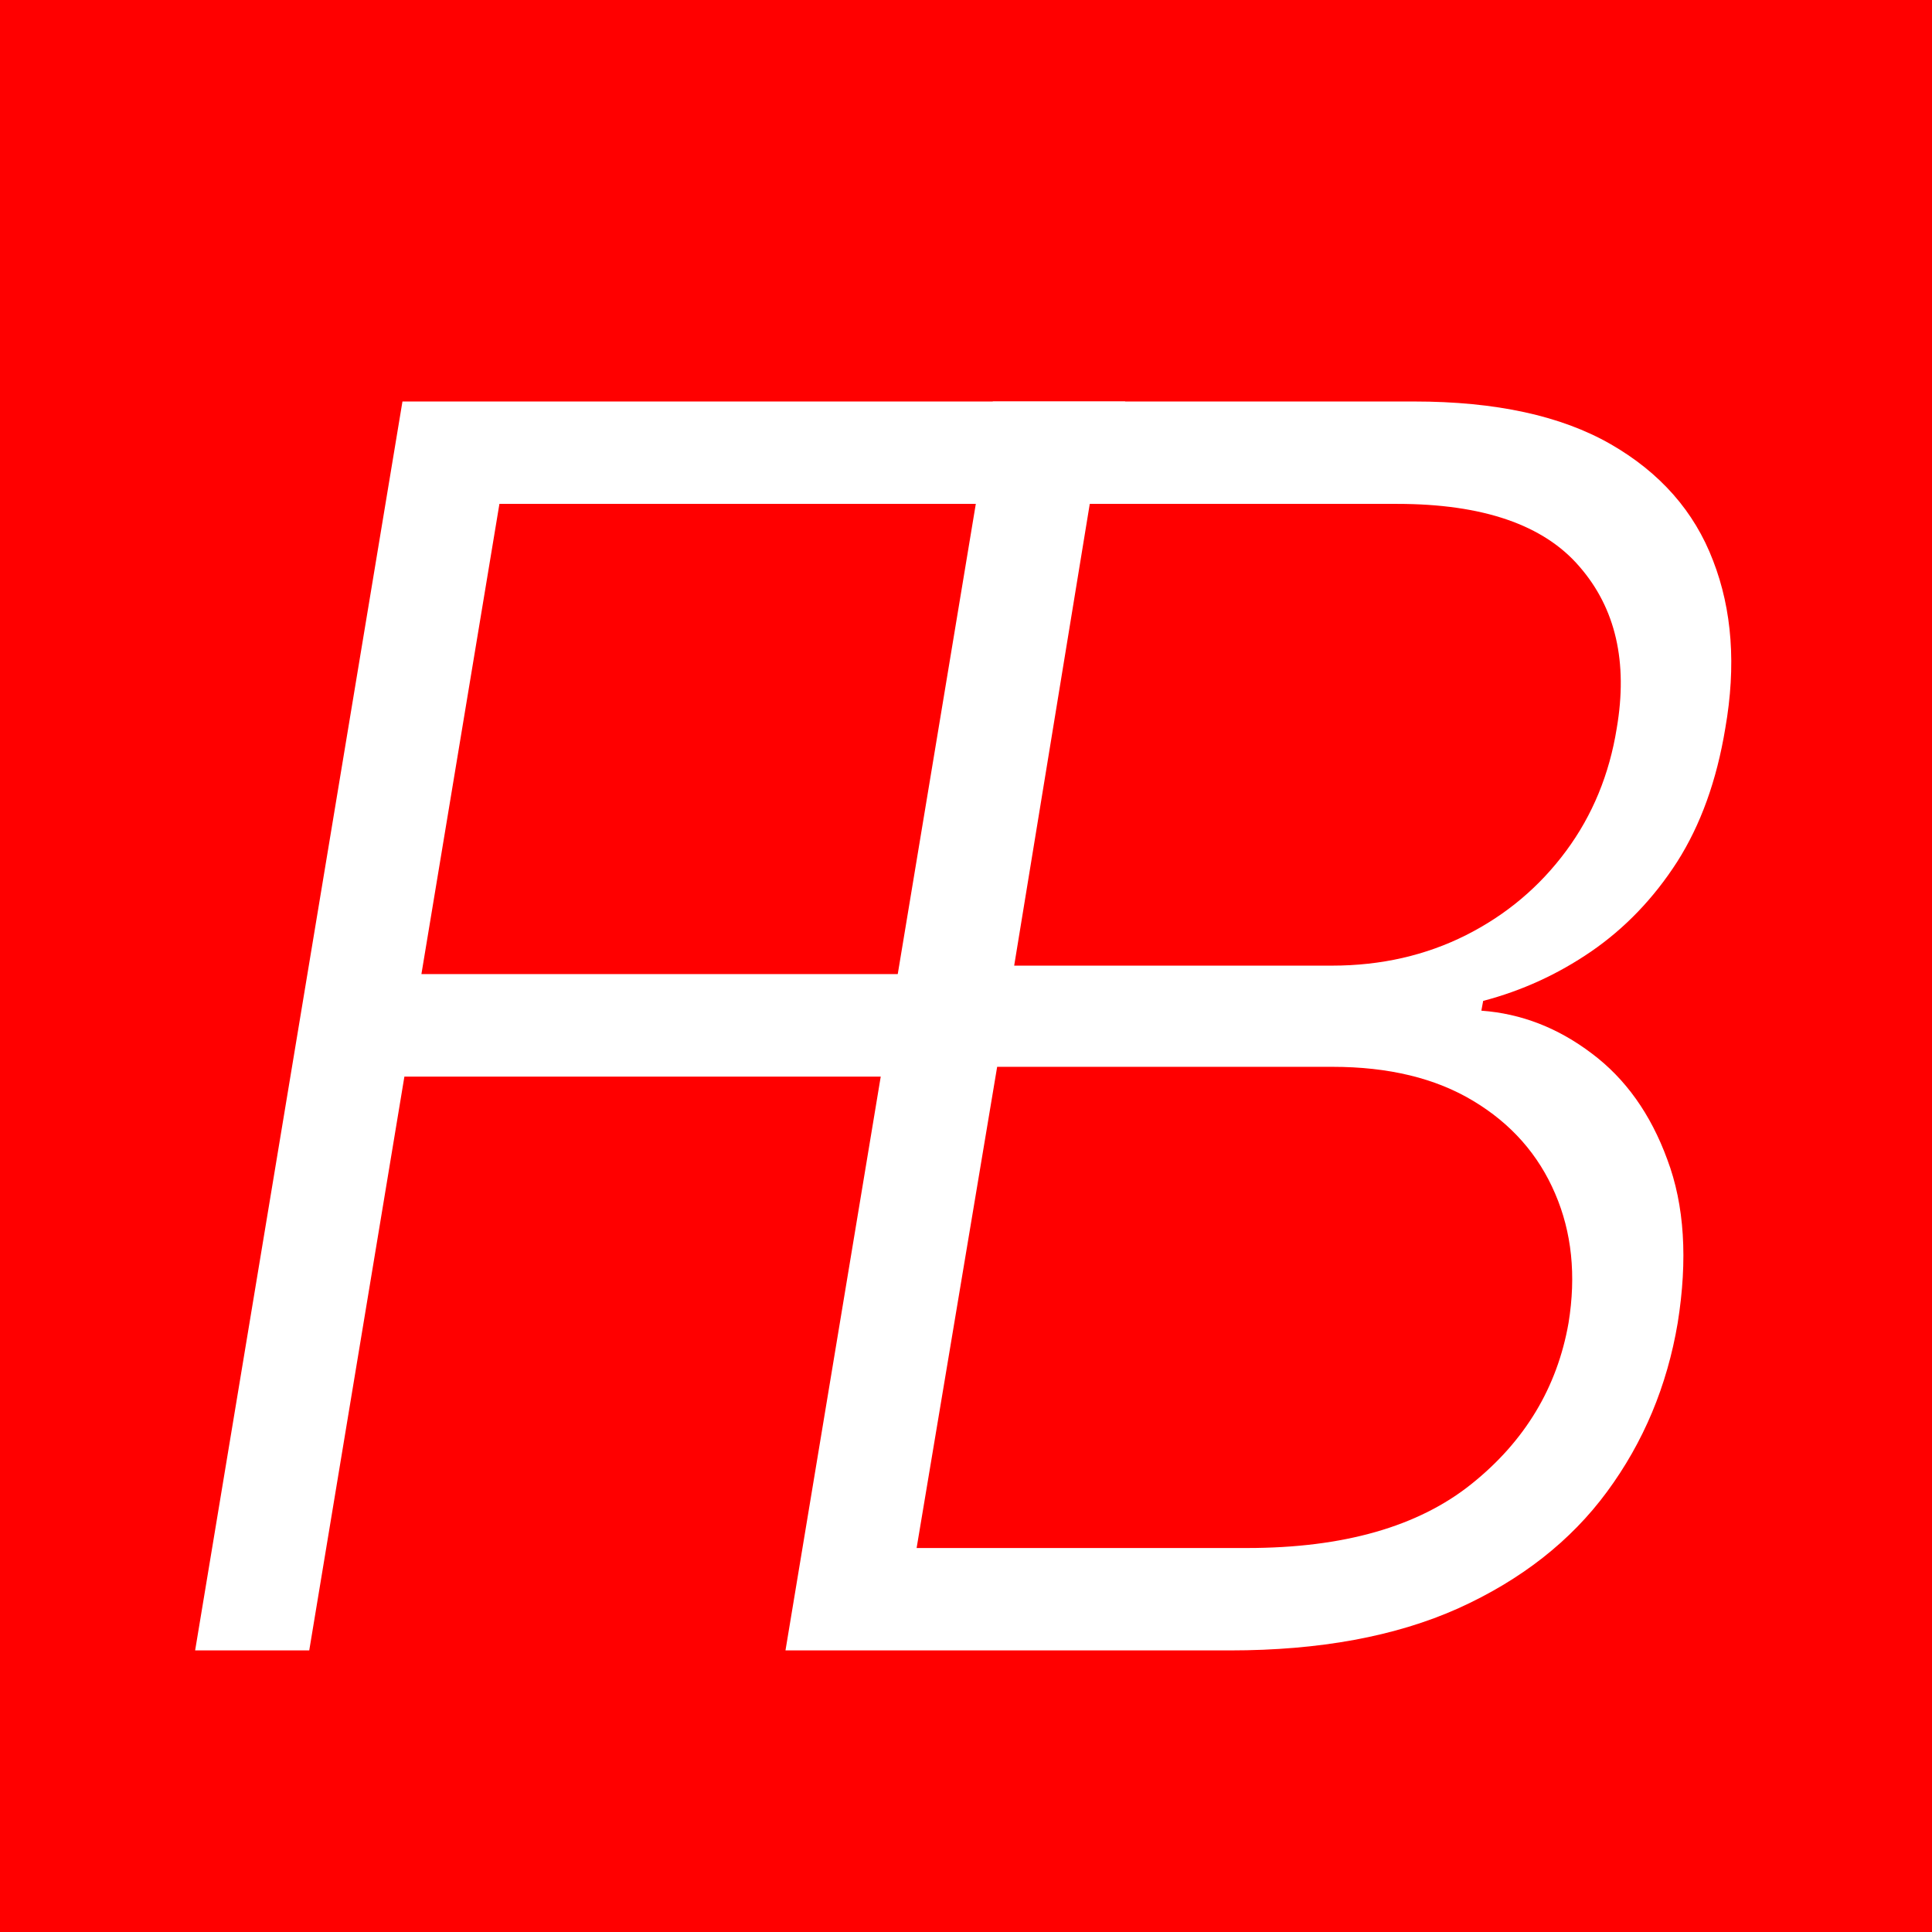 <svg width="16" height="16" viewBox="0 0 16 16" fill="none" xmlns="http://www.w3.org/2000/svg">
<rect width="16" height="16" fill="#FF0000"/>
<path d="M1.616 13.668L3.333 3.325H9.318L9.177 4.173H4.136L3.49 8.067H8.061L7.919 8.916H3.349L2.561 13.668H1.616Z" fill="white"/>
<path d="M6.505 13.668L8.222 3.325H11.712C12.386 3.325 12.928 3.443 13.338 3.678C13.749 3.914 14.032 4.236 14.187 4.643C14.345 5.05 14.379 5.513 14.288 6.032C14.217 6.463 14.084 6.832 13.889 7.138C13.694 7.441 13.456 7.688 13.177 7.88C12.901 8.069 12.603 8.205 12.283 8.289L12.268 8.37C12.598 8.394 12.902 8.512 13.182 8.724C13.461 8.933 13.67 9.225 13.808 9.603C13.95 9.98 13.978 10.431 13.894 10.956C13.806 11.478 13.611 11.944 13.308 12.355C13.008 12.762 12.598 13.084 12.076 13.32C11.557 13.552 10.928 13.668 10.187 13.668H6.505ZM7.591 12.82H10.328C11.126 12.82 11.746 12.643 12.187 12.289C12.628 11.936 12.896 11.491 12.99 10.956C13.054 10.562 13.017 10.205 12.879 9.885C12.741 9.562 12.515 9.306 12.202 9.118C11.889 8.929 11.5 8.835 11.035 8.835H8.258L7.591 12.82ZM8.399 7.997H11.03C11.438 7.997 11.808 7.912 12.142 7.744C12.475 7.576 12.751 7.343 12.97 7.047C13.189 6.751 13.328 6.412 13.389 6.032C13.483 5.483 13.38 5.037 13.081 4.693C12.785 4.347 12.281 4.173 11.571 4.173H9.025L8.399 7.997Z" fill="white"/>
</svg>

